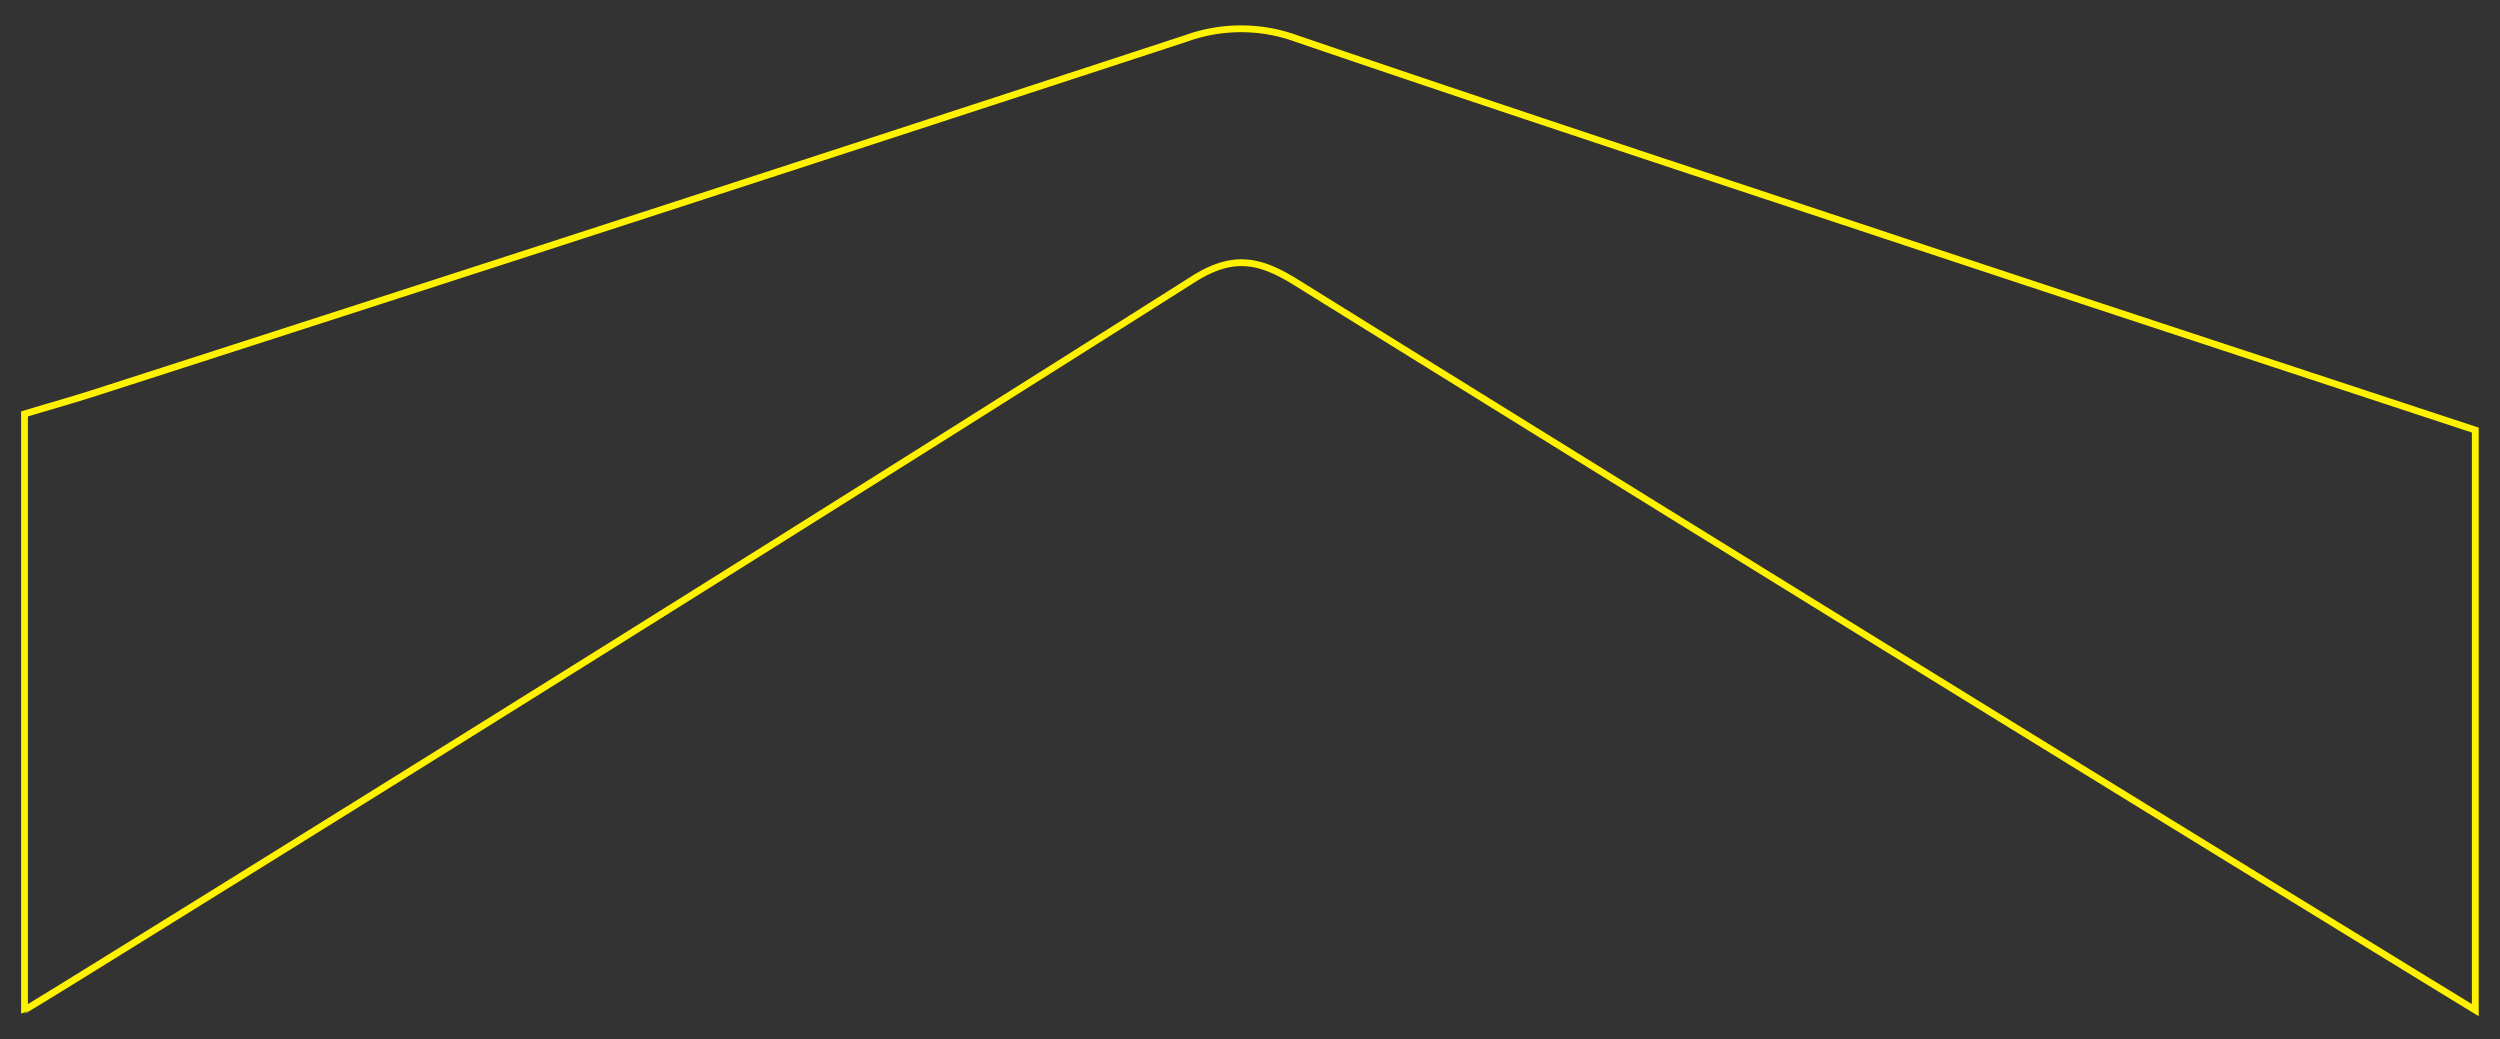 <svg id="Layer_1" data-name="Layer 1" xmlns="http://www.w3.org/2000/svg" viewBox="0 0 367.2 152.61"><rect x="0" y="0" width="367.2" height="152.61" fill="#333333" stroke="none"/><defs><style>.cls-1{fill:none;stroke:#fff200;stroke-miterlimit:10;}</style></defs><path class="cls-1" d="M11.16,143.73Q93.45,92.79,175.28,41c5.83-3.69,9.74-2.83,15,.42Q273,92.83,356,143.74l7.57,4.63V63.17c-28.45-9.38-56.14-18.48-83.81-27.65C250,25.63,220.1,15.81,190.35,5.64a23.77,23.77,0,0,0-16.13,0q-80,26.21-160.13,52c-3.31,1.07-6.66,2-10.49,3.16v87.56S6.64,146.53,11.16,143.73Z"/></svg>
